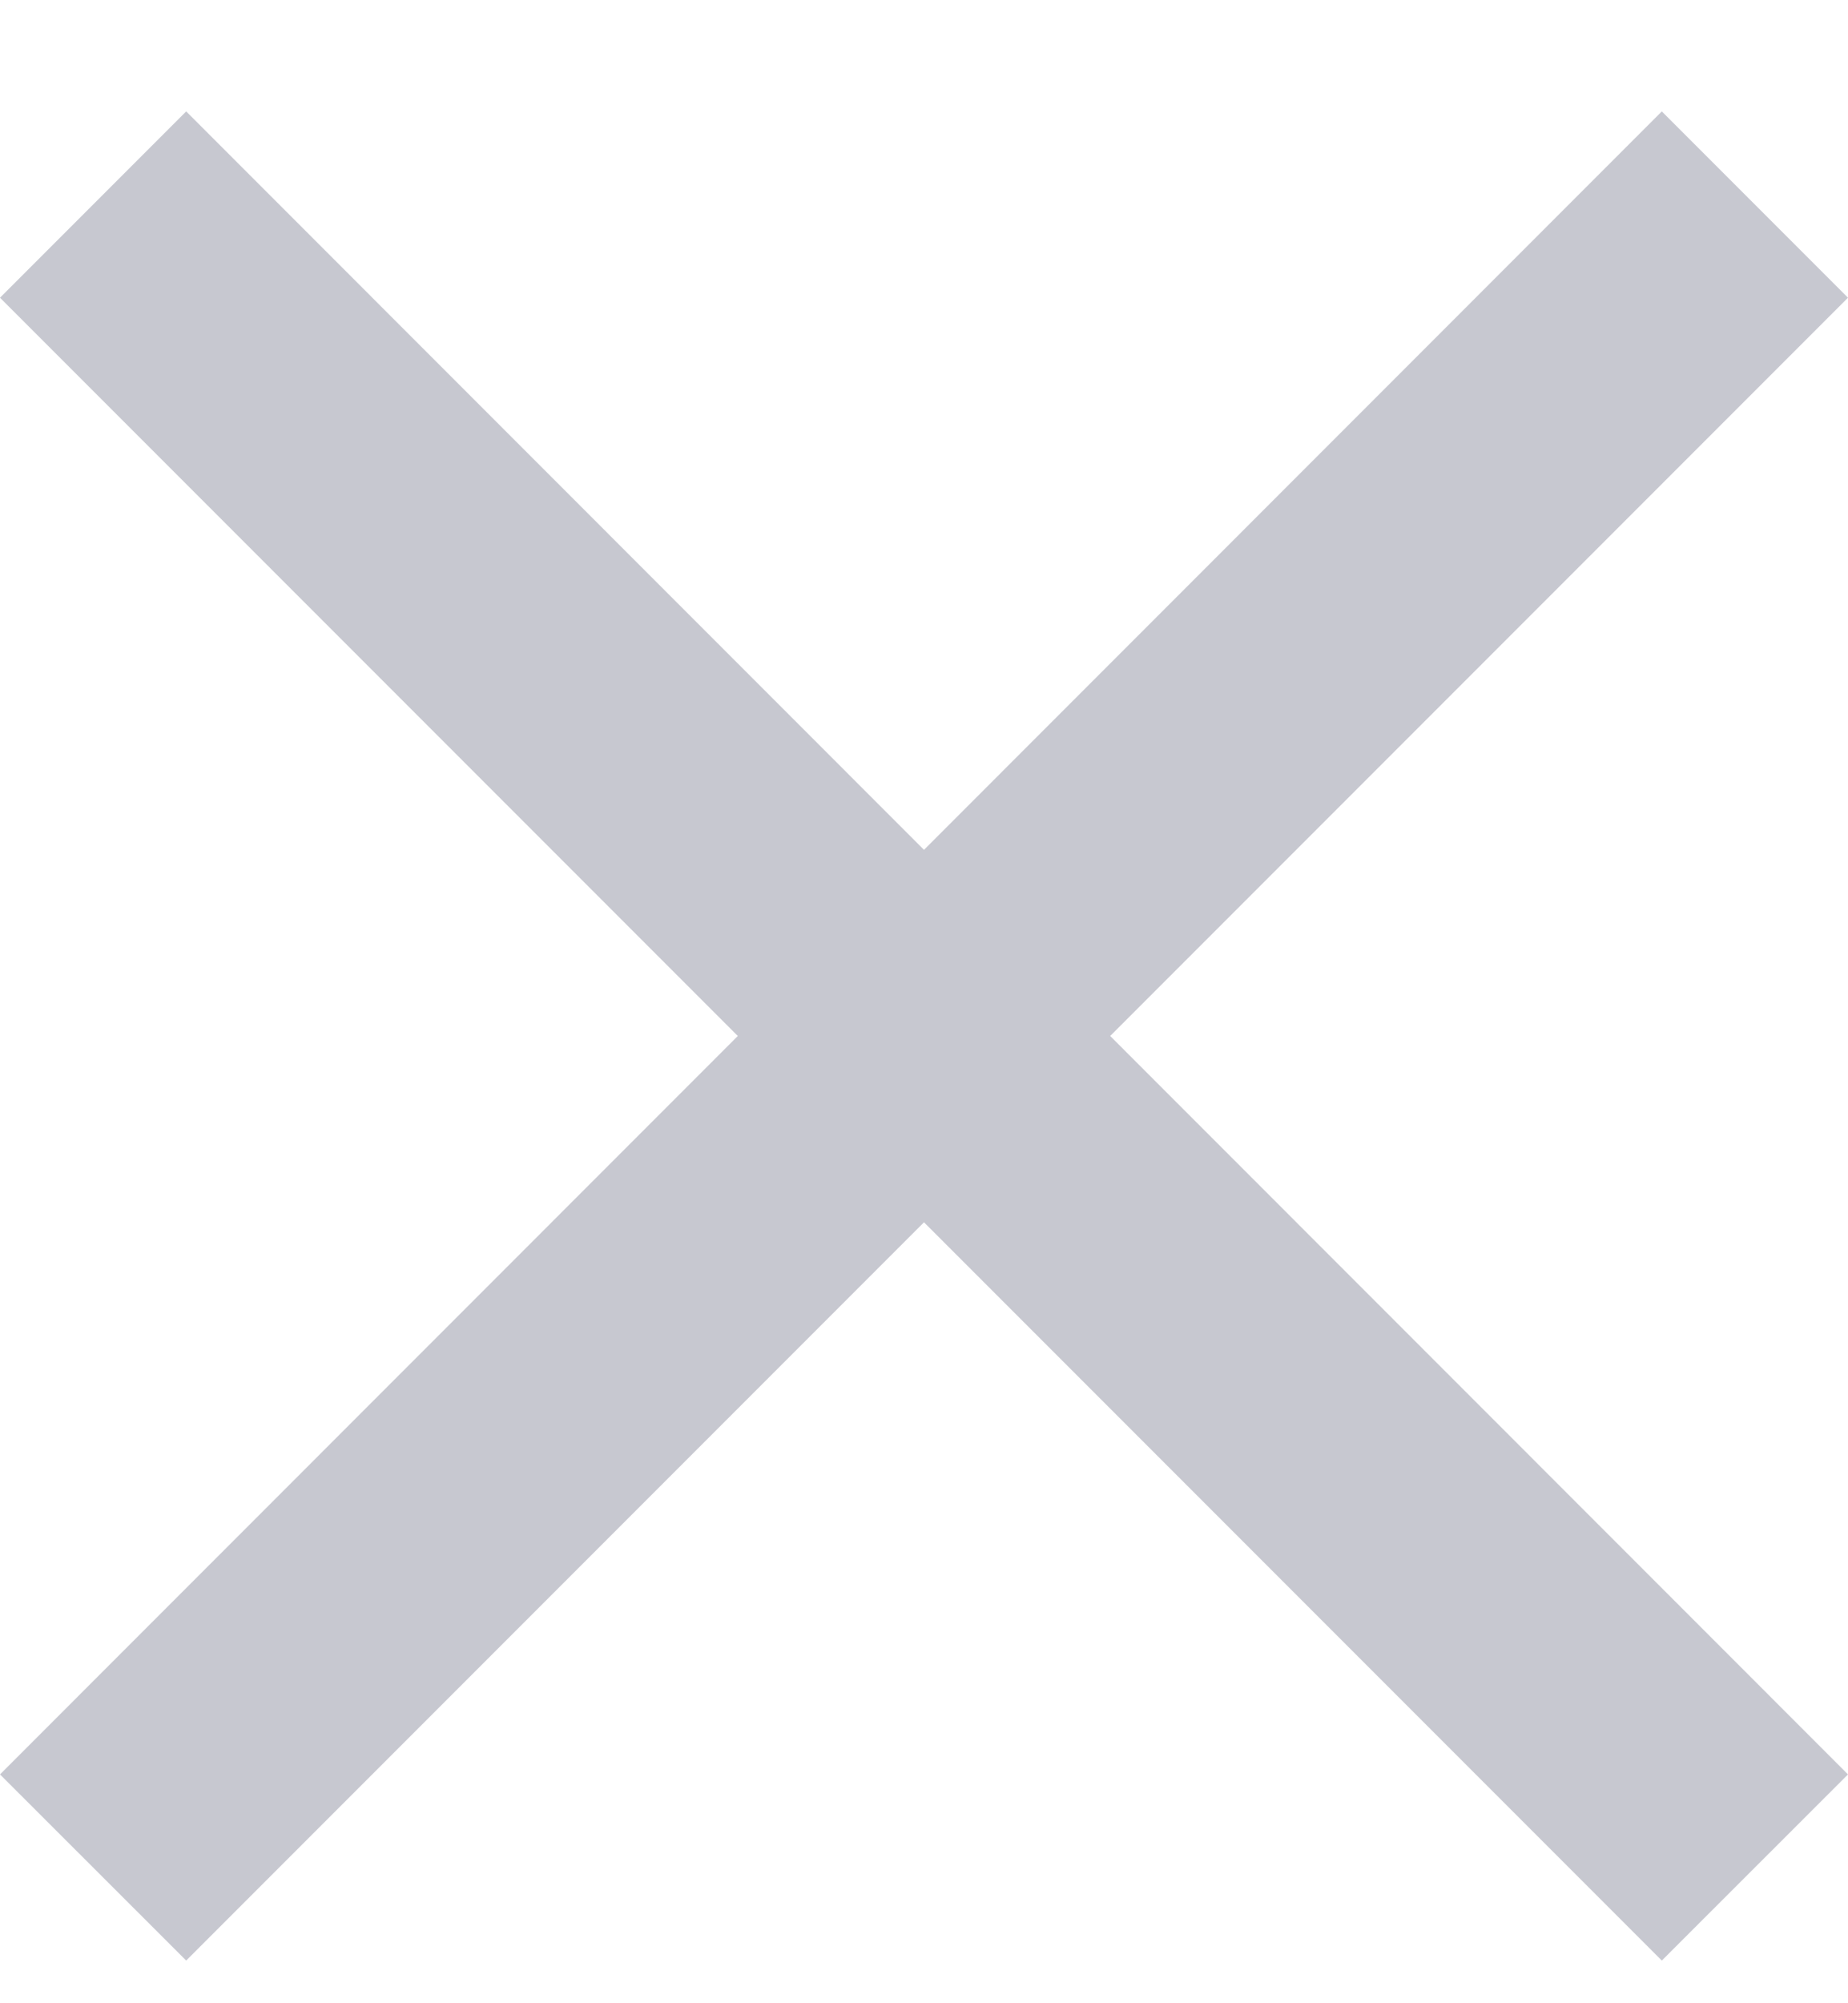 <svg width="12" height="13" viewBox="0 0 12 13" fill="none" xmlns="http://www.w3.org/2000/svg">
<path fill-rule="evenodd" clip-rule="evenodd" d="M12 1.932L10.791 0.723L6 5.515L1.209 0.723L0 1.932L4.791 6.723L0 11.515L1.209 12.723L6 7.932L10.791 12.723L12 11.515L7.209 6.723L12 1.932Z" fill="#C7C8D0"/>
</svg>
